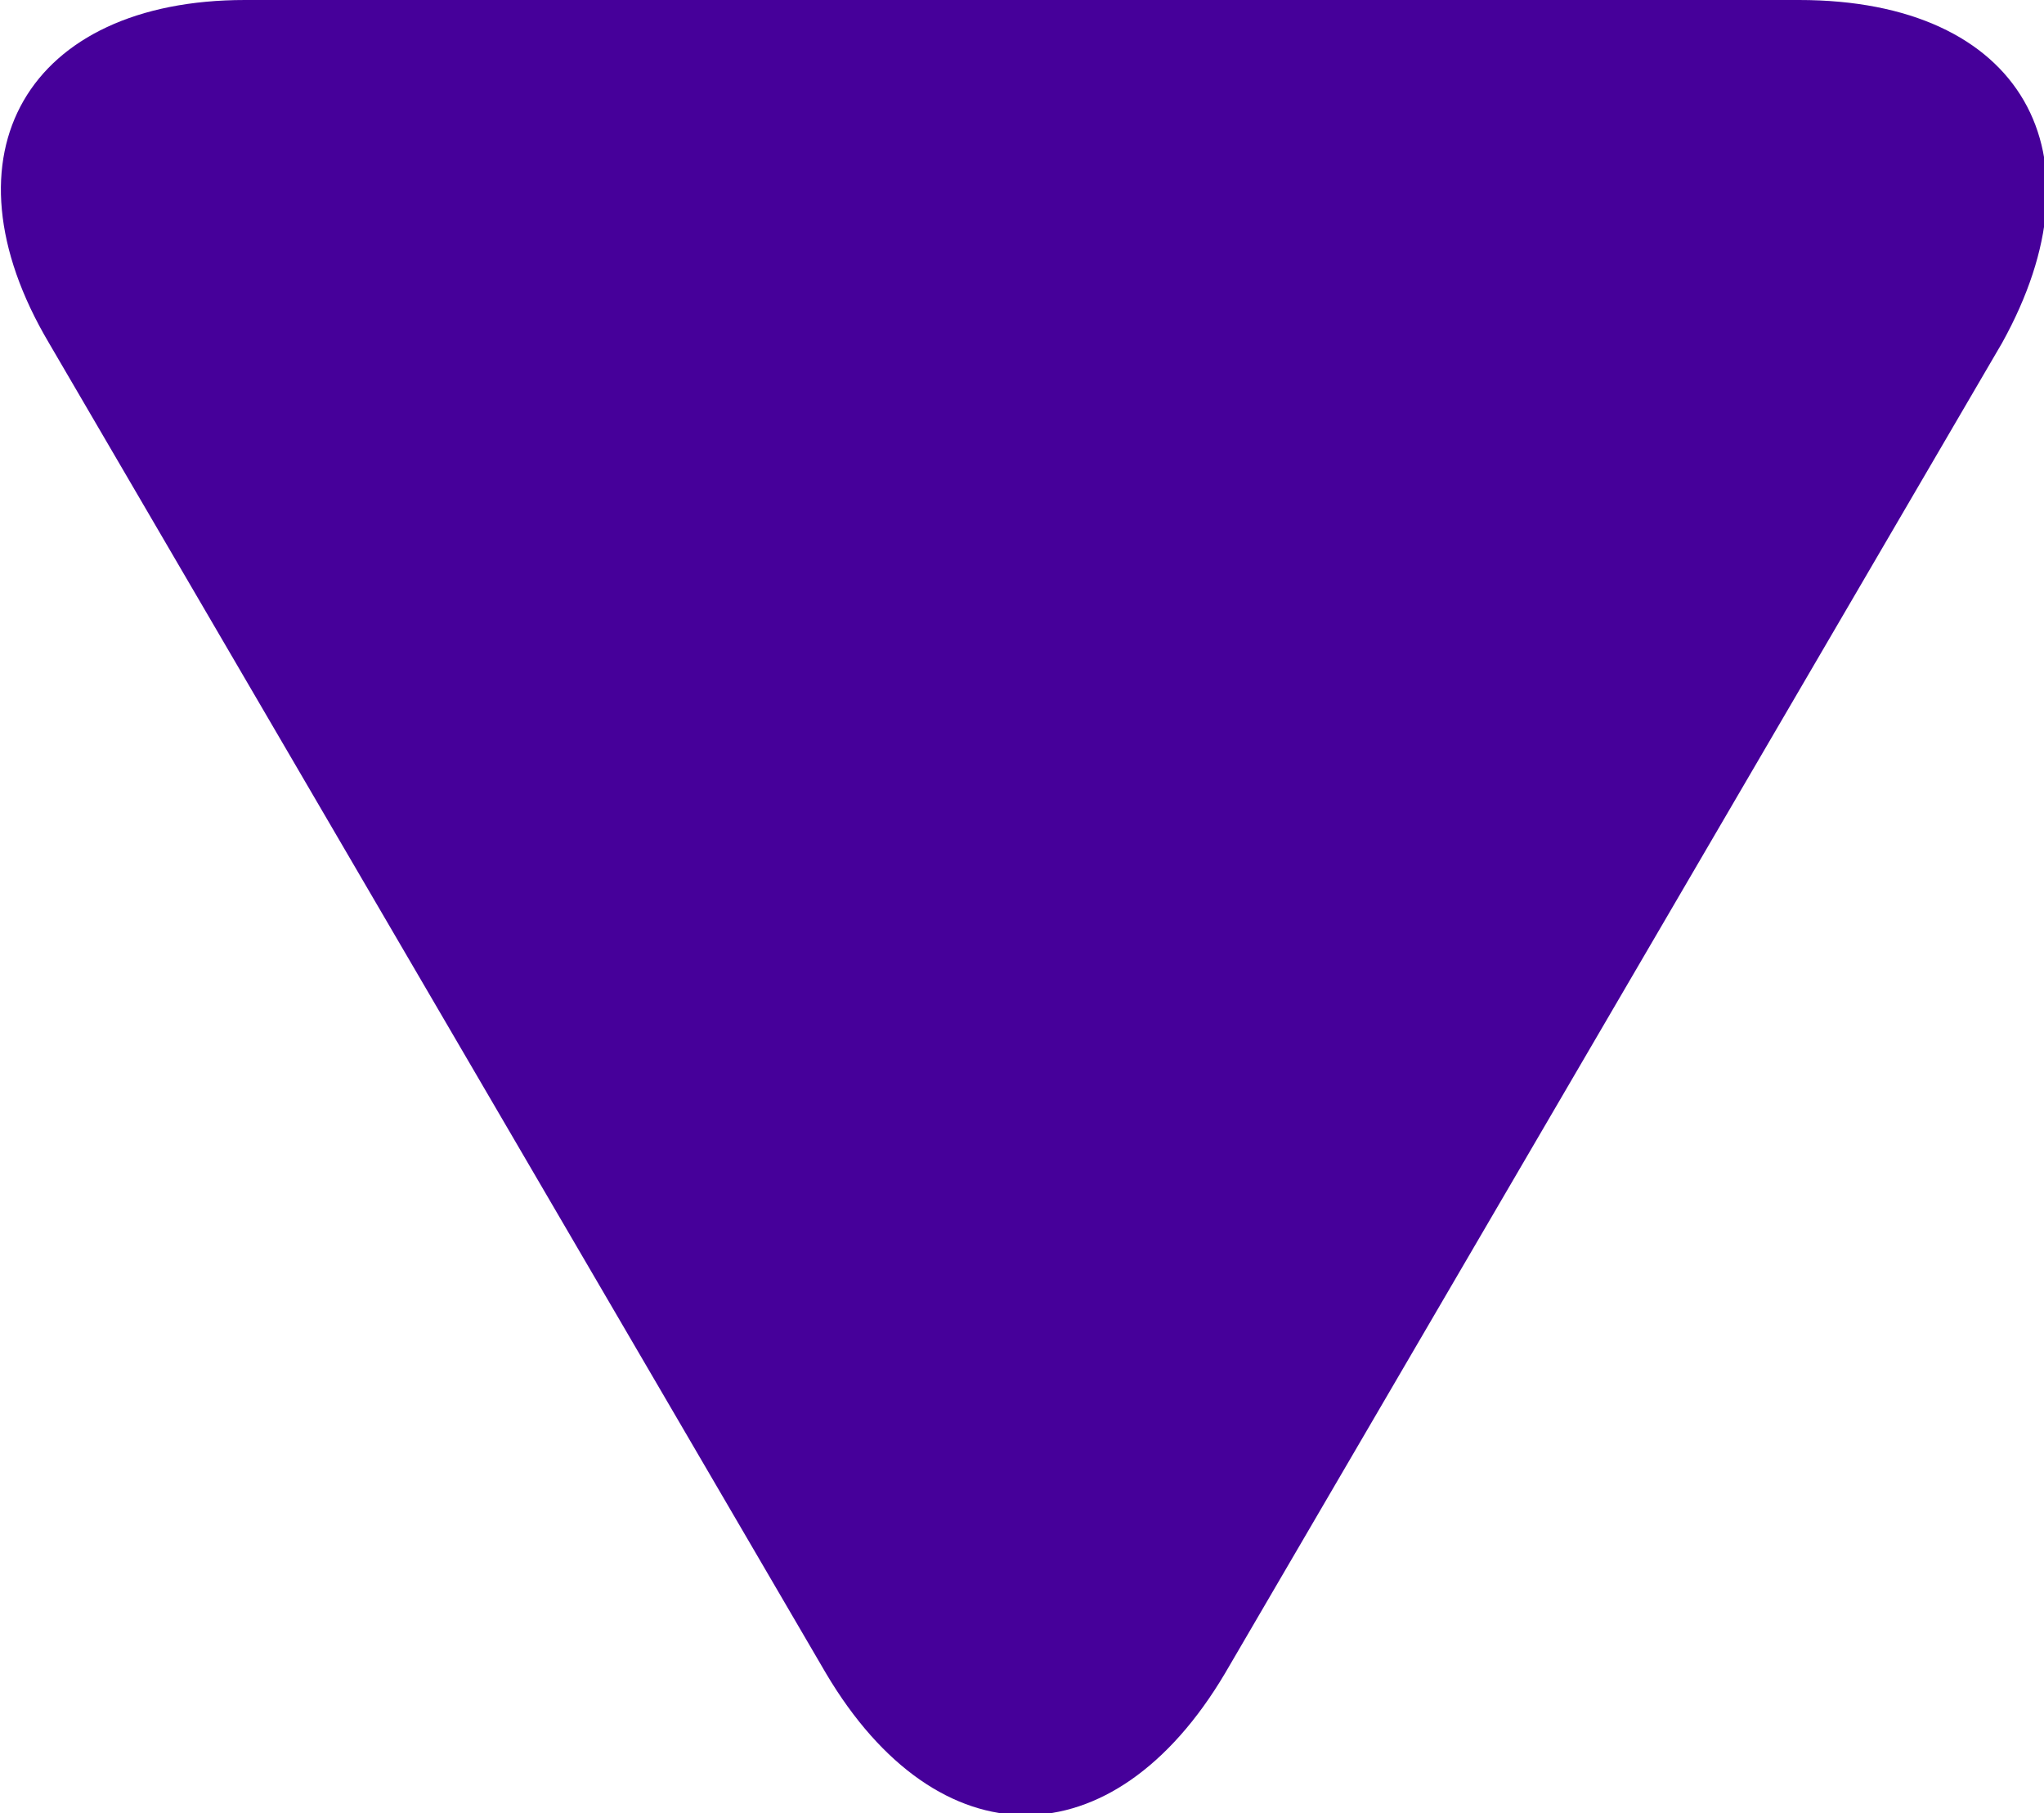 <?xml version="1.0" encoding="utf-8"?>
<!-- Generator: Adobe Illustrator 24.0.1, SVG Export Plug-In . SVG Version: 6.00 Build 0)  -->
<svg version="1.1" id="Layer_1" xmlns="http://www.w3.org/2000/svg" xmlns:xlink="http://www.w3.org/1999/xlink" x="0px" y="0px"
	 viewBox="0 0 29.2 25.9" style="enable-background:new 0 0 29.2 25.9;" xml:space="preserve">
<style type="text/css">
	.st0{fill:#46009A;}
</style>
<title>Asset 1</title>
<g id="Layer_2_1_">
	<g id="Layer_1-2">
		<path class="st0" d="M11.8,23.9c1.6,2.7,4.1,2.7,5.7,0l11.1-19C30.1,2.2,28.9,0,25.7,0H3.5C0.4,0-0.9,2.2,0.7,4.9L11.8,23.9z"/>
	</g>
</g>
</svg>
